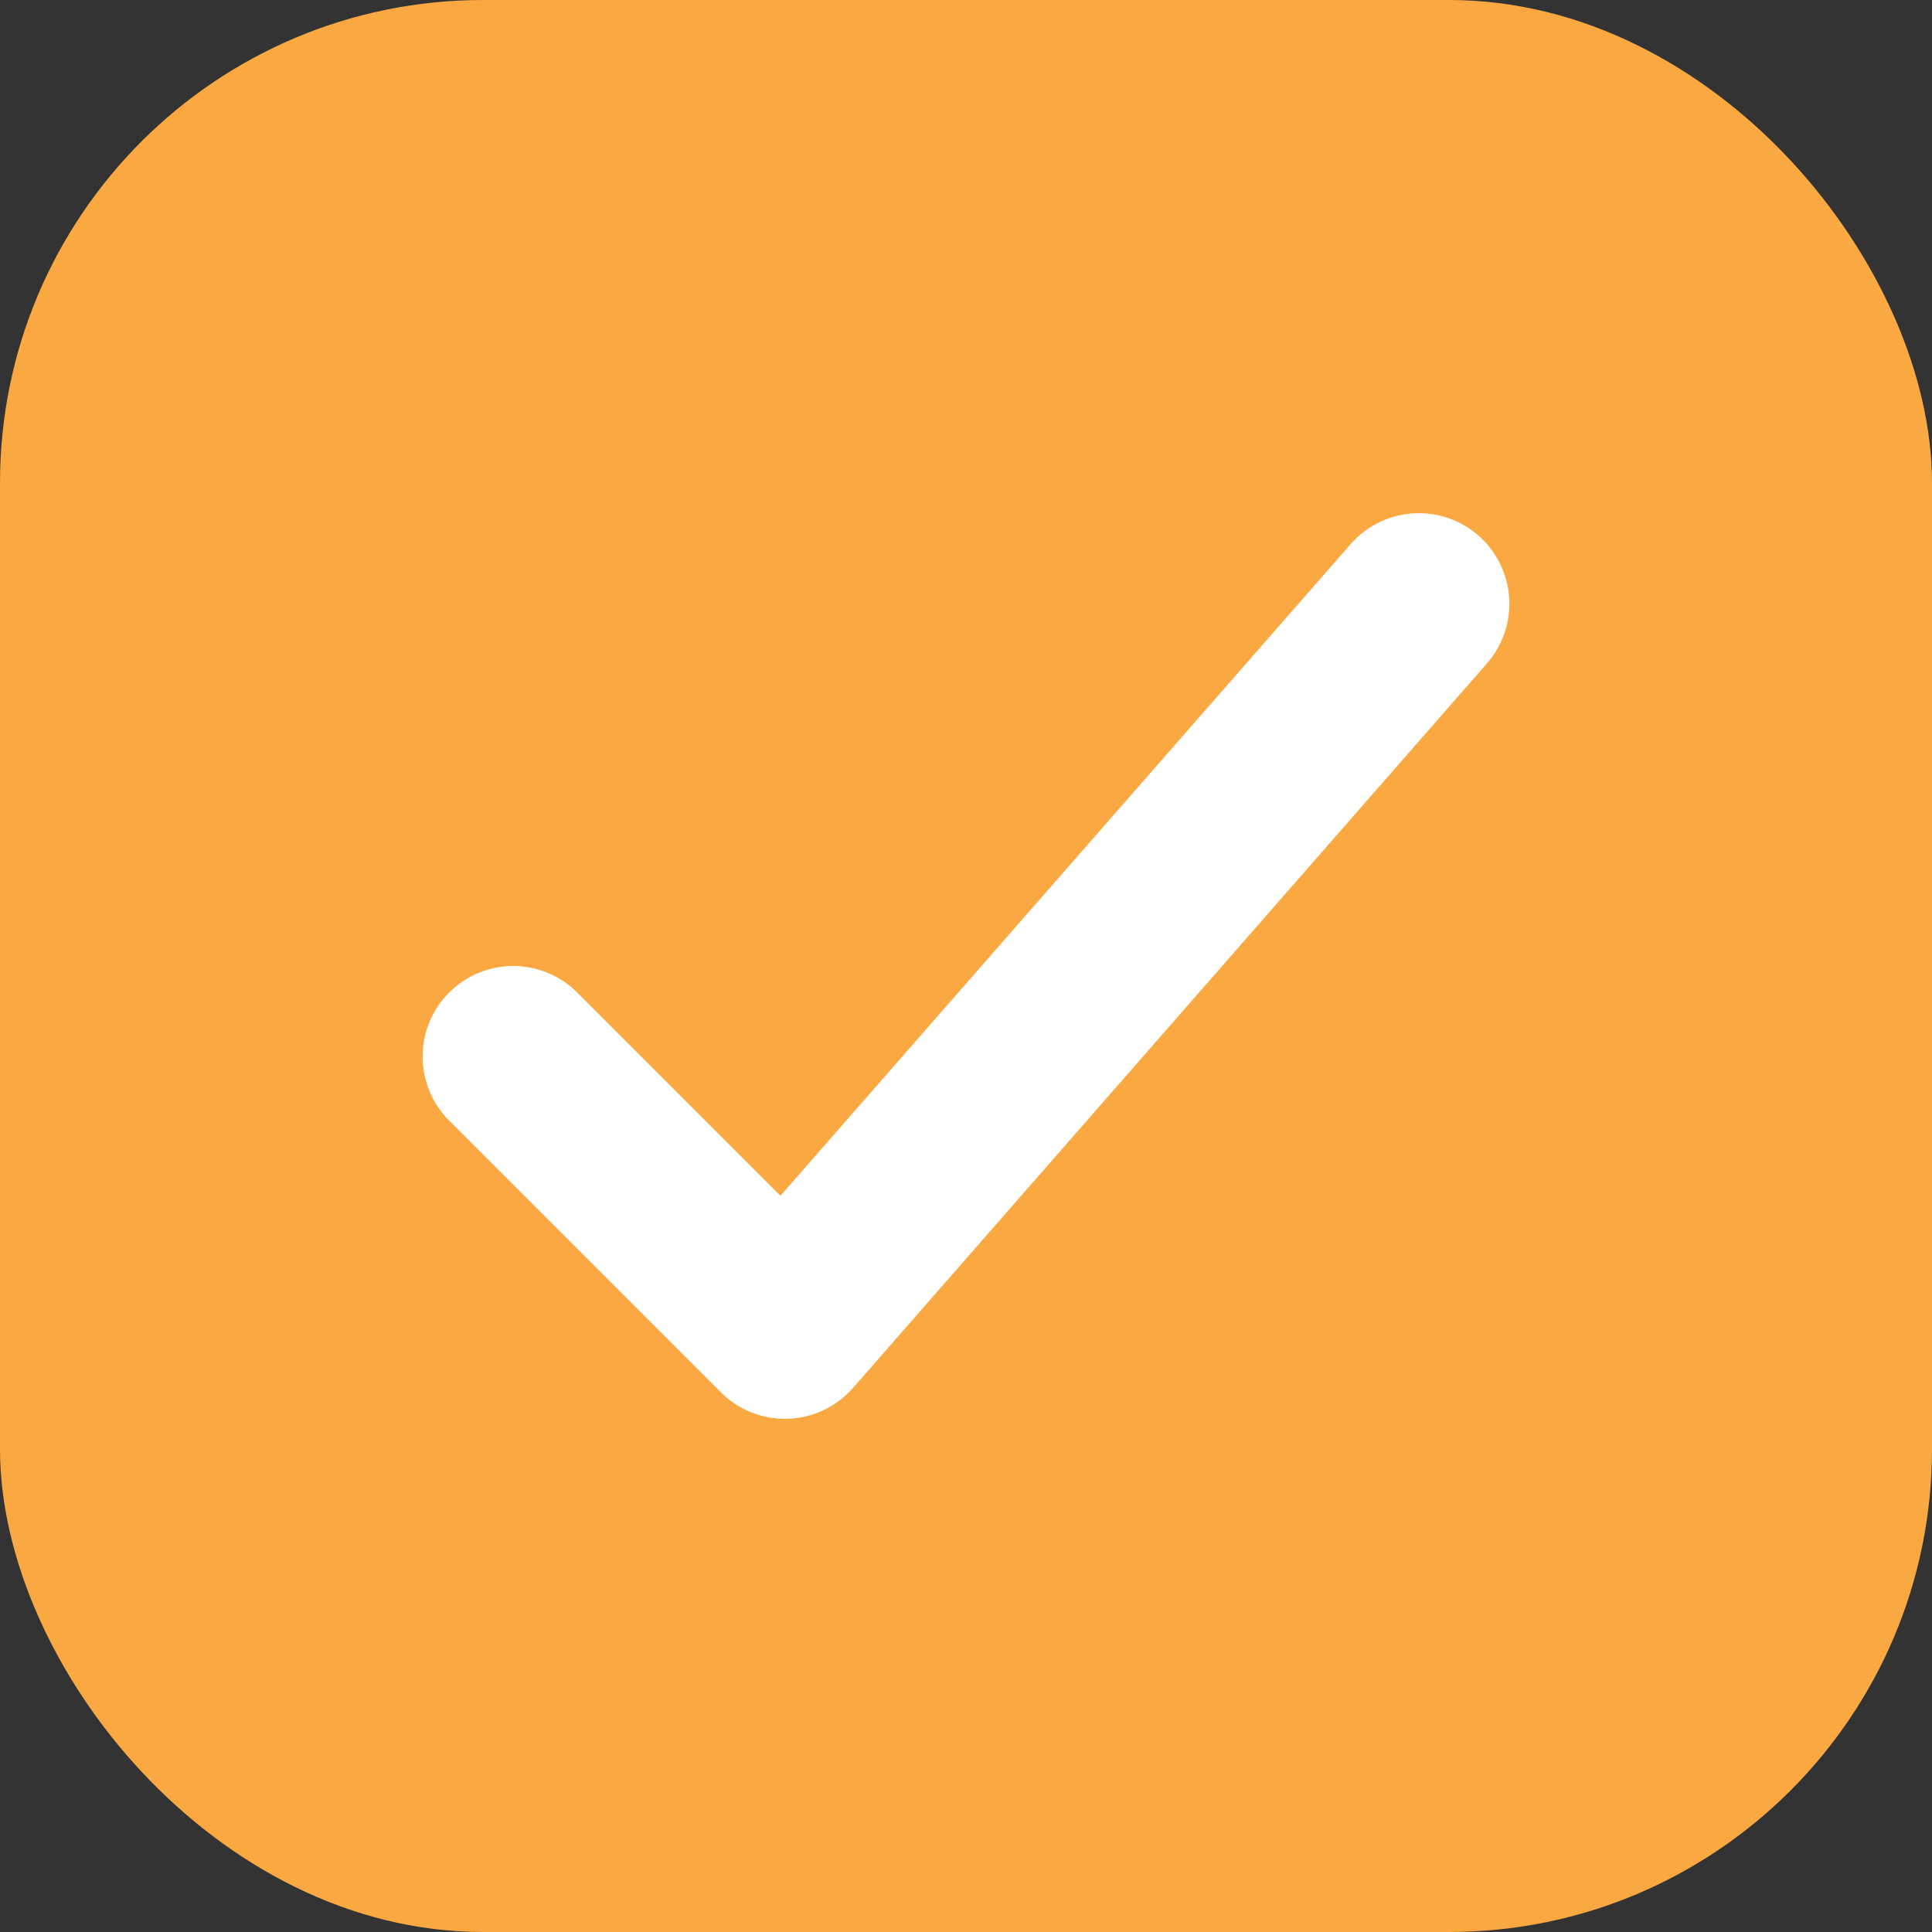 <svg width="32" height="32" viewBox="0 0 32 32" fill="none" xmlns="http://www.w3.org/2000/svg">
    <rect x="0" y="0" width="32" height="32" fill="#333333" stroke="none"/>
    <rect width="32" height="32" rx="8" fill="#FAA942"/>
    <path d="M23.5 10L13 22L8.5 17.5" stroke="white" stroke-width="3" stroke-linecap="round" stroke-linejoin="round"/>
</svg>
